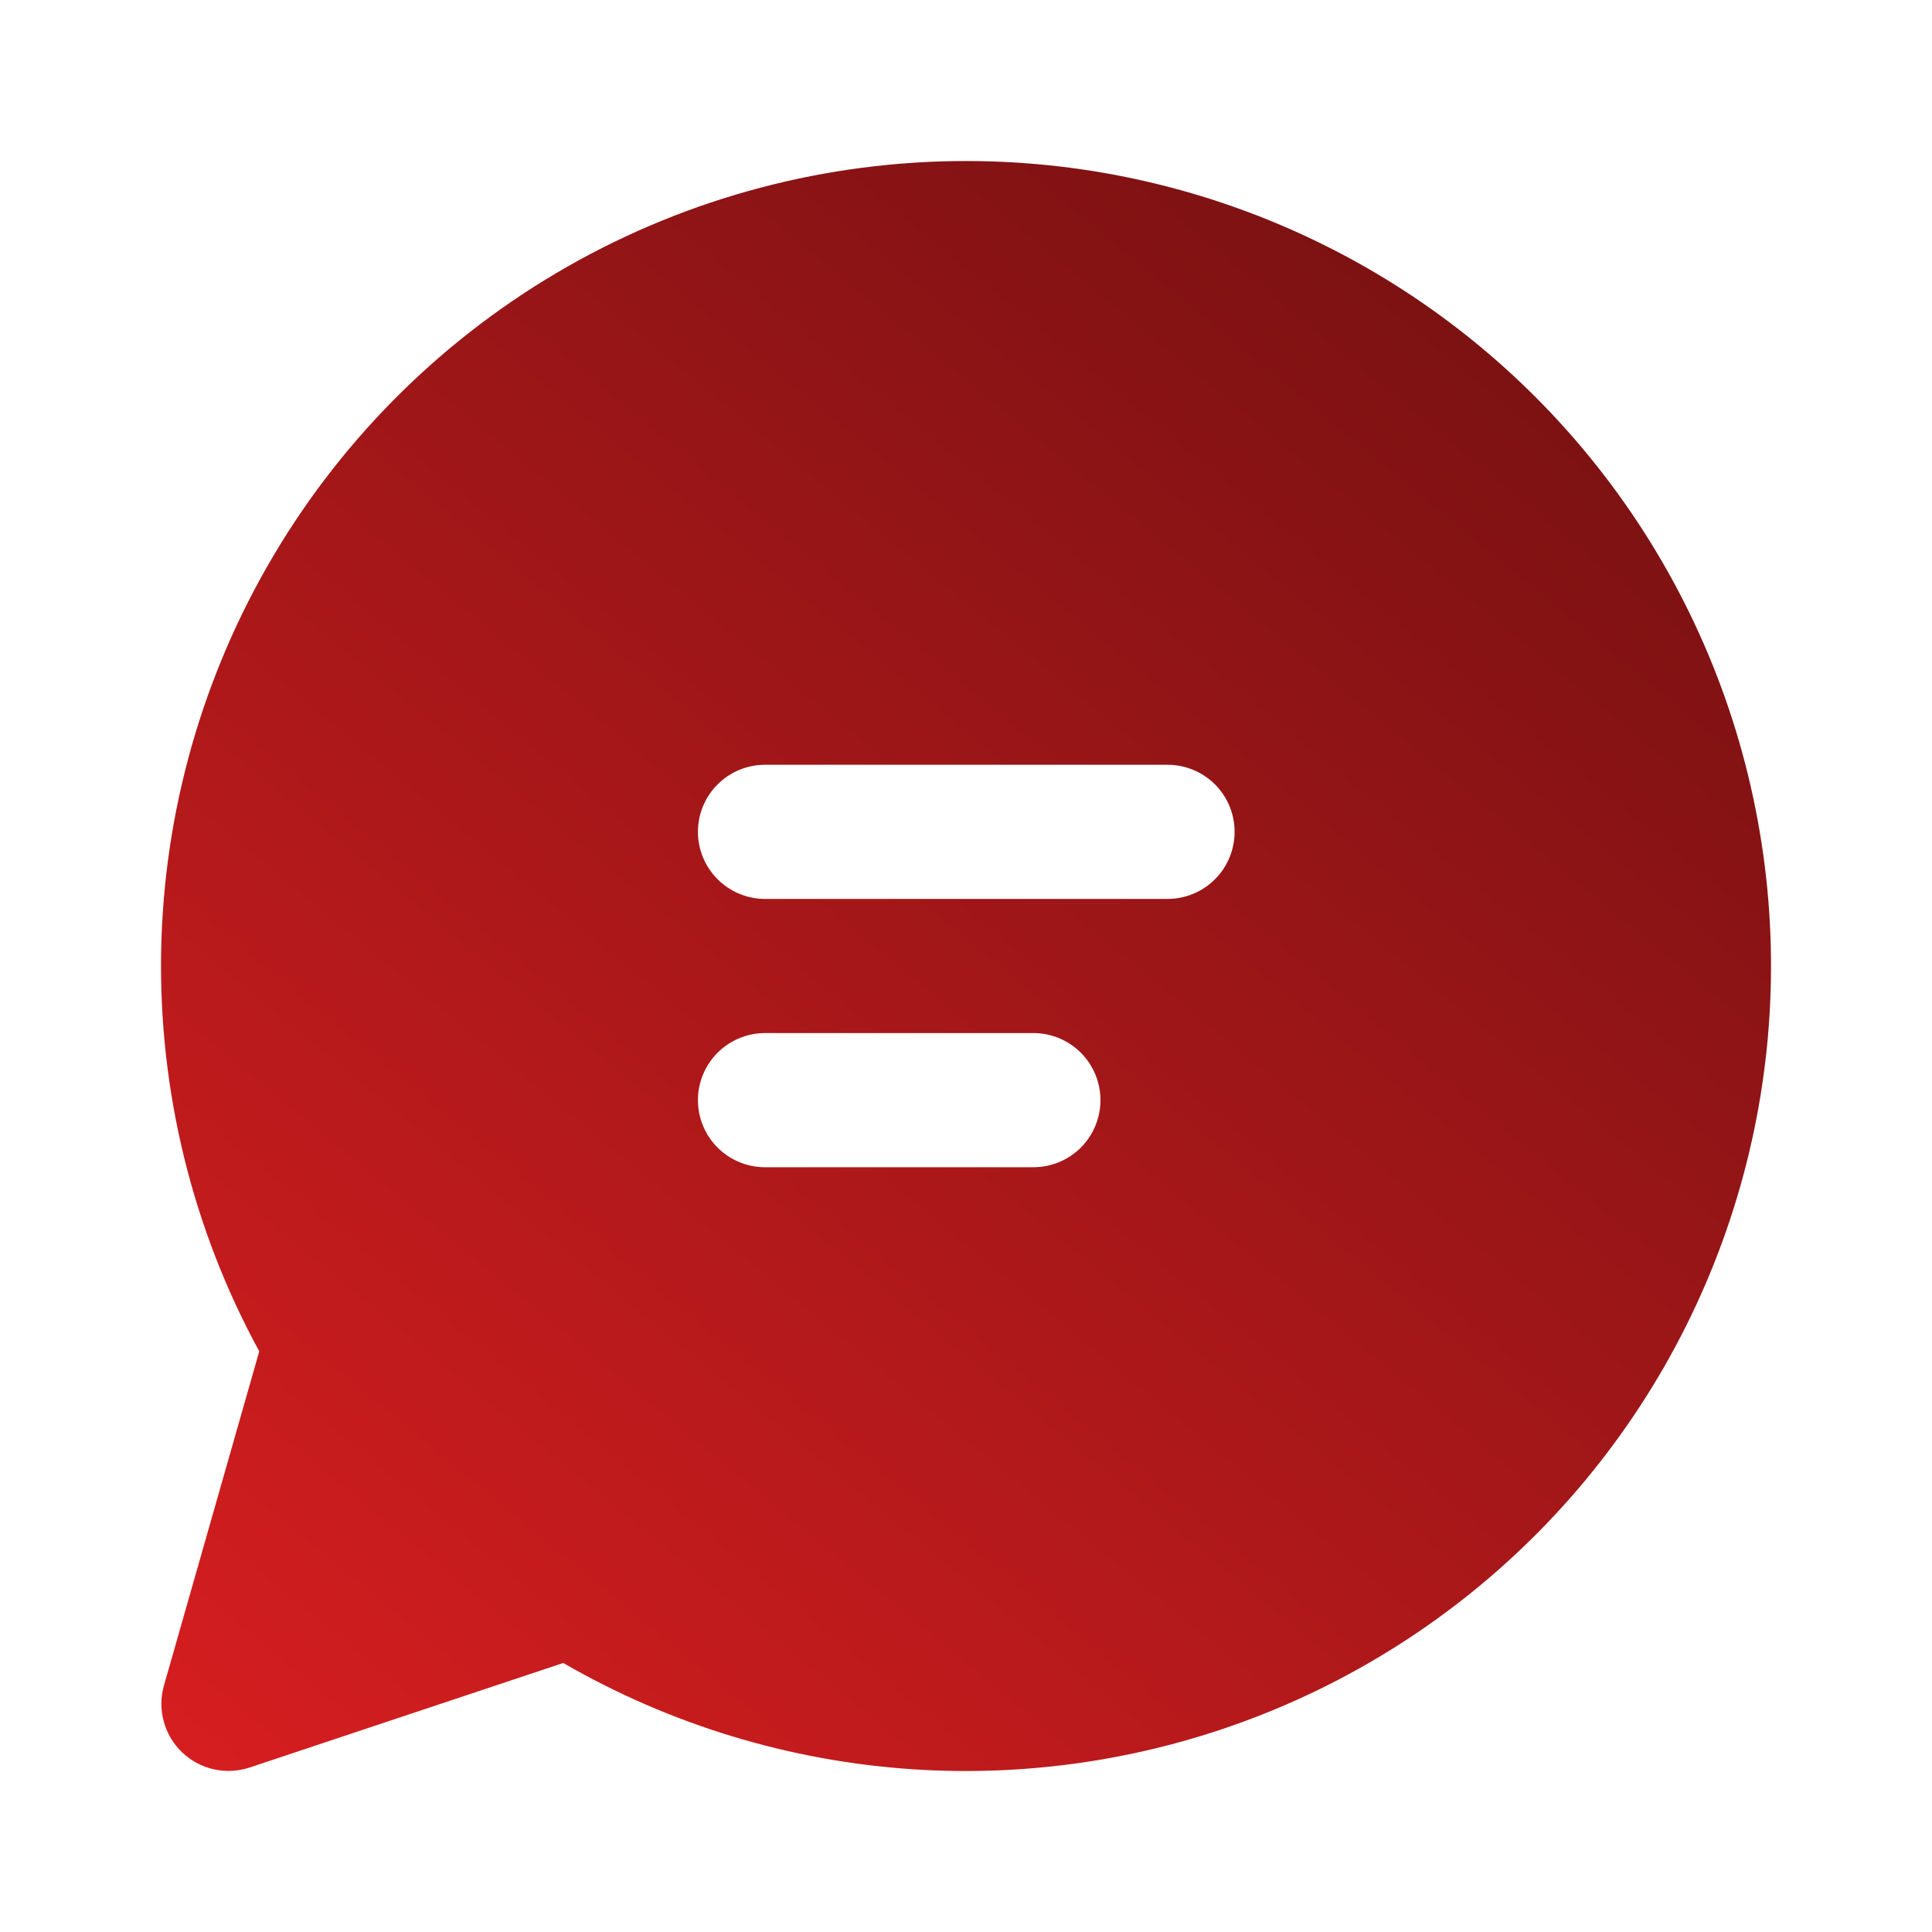 <svg width="32" height="32" viewBox="0 0 32 32" fill="none" xmlns="http://www.w3.org/2000/svg">
<path d="M16.005 2.667C13.692 2.666 11.418 3.267 9.407 4.411C7.397 5.555 5.718 7.202 4.537 9.191C3.356 11.18 2.712 13.441 2.669 15.754C2.627 18.067 3.186 20.351 4.294 22.382L2.716 27.916C2.66 28.11 2.659 28.316 2.712 28.511C2.764 28.706 2.869 28.883 3.015 29.023C3.161 29.163 3.342 29.26 3.539 29.305C3.736 29.349 3.942 29.339 4.134 29.276L9.329 27.544C11.1 28.568 13.082 29.17 15.123 29.305C17.164 29.439 19.208 29.102 21.098 28.32C22.988 27.538 24.673 26.332 26.022 24.795C27.371 23.258 28.348 21.431 28.878 19.456C29.408 17.48 29.477 15.409 29.078 13.403C28.68 11.397 27.826 9.51 26.581 7.887C25.337 6.264 23.736 4.949 21.902 4.044C20.068 3.139 18.05 2.667 16.005 2.667ZM11.56 13.778C11.56 13.483 11.677 13.2 11.886 12.992C12.094 12.784 12.377 12.667 12.671 12.667H19.338C19.633 12.667 19.915 12.784 20.124 12.992C20.332 13.2 20.449 13.483 20.449 13.778C20.449 14.072 20.332 14.355 20.124 14.563C19.915 14.772 19.633 14.889 19.338 14.889H12.671C12.377 14.889 12.094 14.772 11.886 14.563C11.677 14.355 11.56 14.072 11.56 13.778ZM12.671 17.111H17.116C17.411 17.111 17.693 17.228 17.902 17.436C18.11 17.645 18.227 17.927 18.227 18.222C18.227 18.517 18.11 18.799 17.902 19.008C17.693 19.216 17.411 19.333 17.116 19.333H12.671C12.377 19.333 12.094 19.216 11.886 19.008C11.677 18.799 11.56 18.517 11.56 18.222C11.56 17.927 11.677 17.645 11.886 17.436C12.094 17.228 12.377 17.111 12.671 17.111Z" fill="url(#paint0_linear_198_940)"/>
<defs>
<linearGradient id="paint0_linear_198_940" x1="23.501" y1="-0.25" x2="0.376" y2="27.875" gradientUnits="userSpaceOnUse">
<stop stop-color="#721011"/>
<stop offset="1" stop-color="#D81E20"/>
</linearGradient>
</defs>
</svg>
